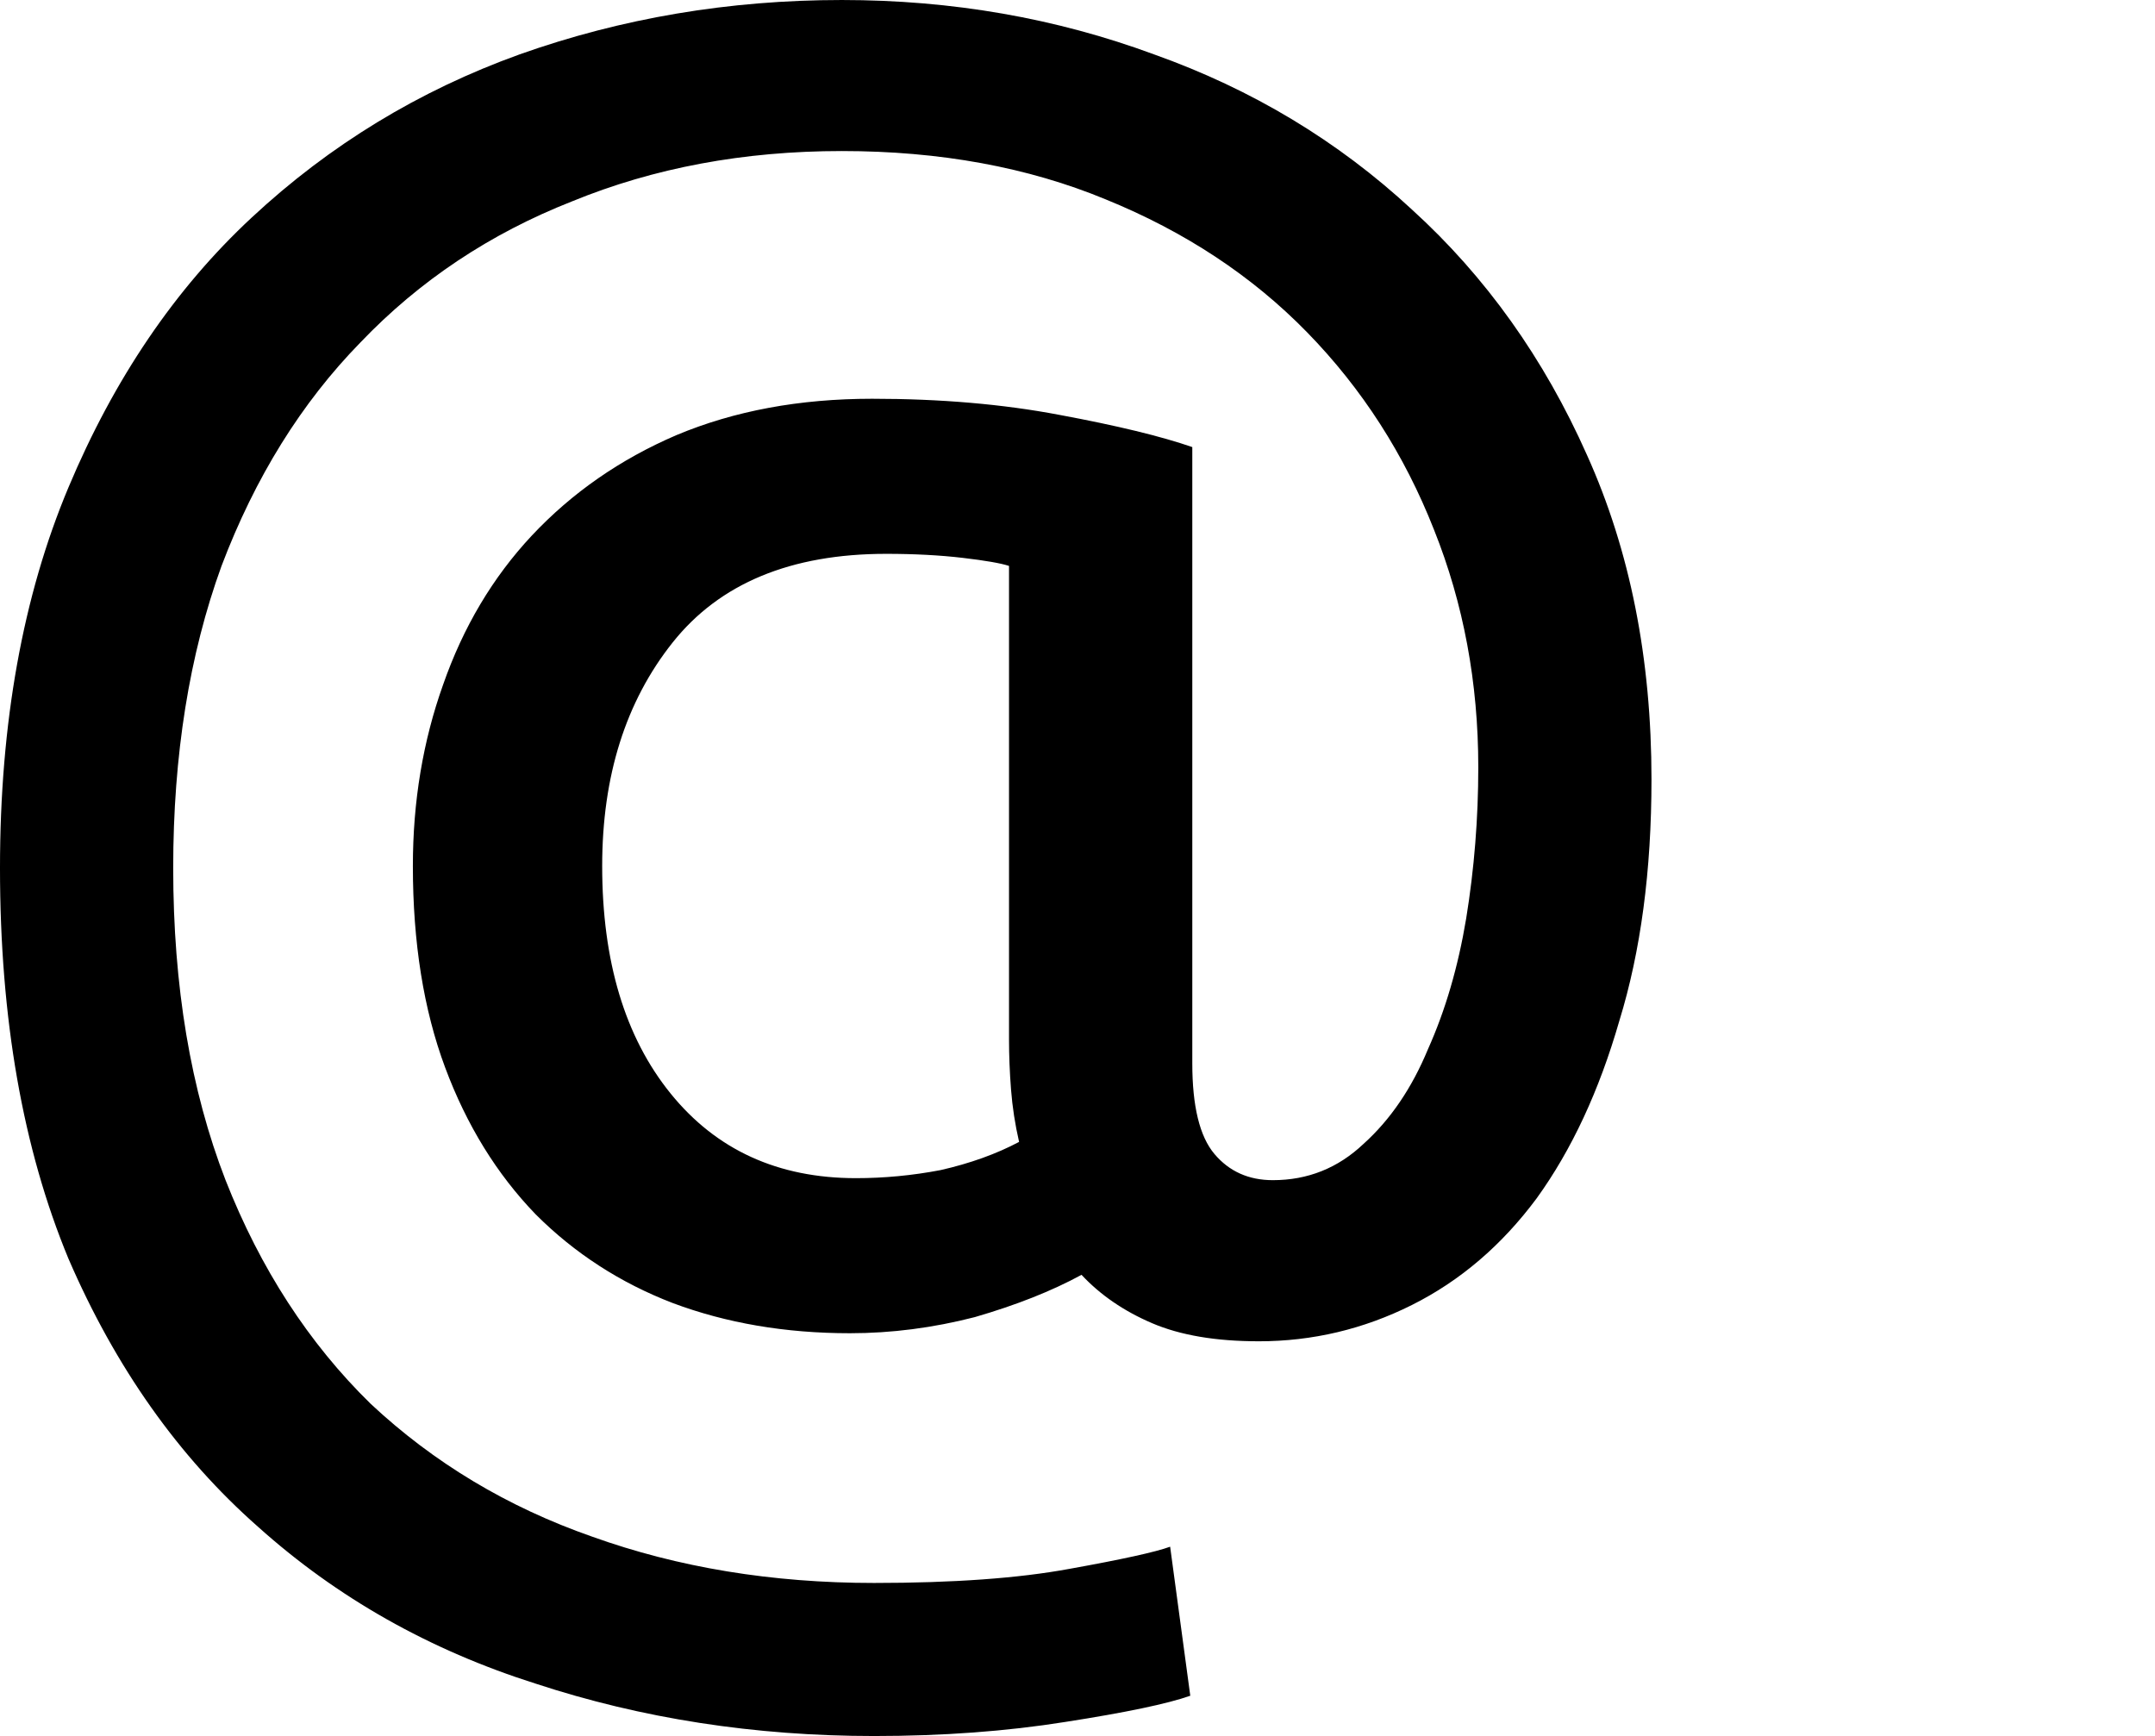 <?xml version="1.0" encoding="UTF-8" standalone="no"?>
<svg
   xmlns:dc="http://purl.org/dc/elements/1.1/"
   xmlns:cc="http://creativecommons.org/ns#"
   xmlns:rdf="http://www.w3.org/1999/02/22-rdf-syntax-ns#"
   xmlns:svg="http://www.w3.org/2000/svg"
   xmlns="http://www.w3.org/2000/svg"
   xmlns:sodipodi="http://sodipodi.sourceforge.net/DTD/sodipodi-0.dtd"
   xmlns:inkscape="http://www.inkscape.org/namespaces/inkscape"
   version="1.1"
   id="Your_Icon"
   x="0px"
   y="0px"
   width="42.8"
   height="34.48"
   viewBox="0 0 42.8 34.48"
   enable-background="new 0 0 100 100"
   xml:space="preserve"
   inkscape:version="0.48.4 r9939"
   sodipodi:docname="contact.svg"><defs
     id="defs7" /><sodipodi:namedview
     pagecolor="#ffffff"
     bordercolor="#666666"
     borderopacity="1"
     objecttolerance="10"
     gridtolerance="10"
     guidetolerance="10"
     inkscape:pageopacity="0"
     inkscape:pageshadow="2"
     inkscape:window-width="1440"
     inkscape:window-height="850"
     id="namedview5"
     showgrid="false"
     inkscape:zoom="2"
     inkscape:cx="-0.45987091"
     inkscape:cy="37.640212"
     inkscape:window-x="0"
     inkscape:window-y="25"
     inkscape:window-maximized="1"
     inkscape:current-layer="Your_Icon"
     fit-margin-top="0"
     fit-margin-left="0"
     fit-margin-right="10"
     fit-margin-bottom="0" /><g
     transform="translate(130.9,30.584)"
     style="font-size:40px;font-style:normal;font-weight:normal;line-height:125%;letter-spacing:0px;word-spacing:0px;fill:#000000;fill-opacity:1;stroke:none;font-family:Sans"
     id="flowRoot3758"><path
       d="m -105.9,-3.944 c -0.853,1.7e-6 -1.56,-0.12 -2.12,-0.36 -0.56,-0.24 -1.027,-0.56 -1.4,-0.96 -0.587,0.32 -1.293,0.6 -2.12,0.84 -0.827,0.213 -1.653,0.32 -2.48,0.32 -1.28,1.9e-6 -2.453,-0.2 -3.52,-0.6 -1.04,-0.4 -1.947,-0.987 -2.72,-1.76 -0.773,-0.8 -1.373,-1.773 -1.8,-2.92 -0.427,-1.147 -0.64,-2.48 -0.64,-4 -1e-5,-1.28 0.2,-2.48 0.6,-3.6 0.4,-1.147 0.987,-2.133 1.76,-2.96 0.8,-0.853 1.76,-1.52 2.88,-2 1.147,-0.48 2.44,-0.72 3.88,-0.72 1.36,2.1e-5 2.6,0.107 3.72,0.32 1.147,0.213 2.027,0.427 2.64,0.64 l 0,12.24 c -3e-5,0.853 0.147,1.453 0.44,1.8 0.293,0.347 0.68,0.52 1.16,0.52 0.693,4.9e-6 1.293,-0.24 1.8,-0.72 0.533,-0.48 0.96,-1.107 1.28,-1.88 0.347,-0.773 0.6,-1.64 0.76,-2.6 0.16,-0.987 0.24,-1.987 0.24,-3 -3e-5,-1.68 -0.293,-3.253 -0.88,-4.72 -0.587,-1.493 -1.427,-2.8 -2.52,-3.92 -1.093,-1.12 -2.427,-2 -4,-2.64 -1.547,-0.64 -3.293,-0.96 -5.24,-0.96 -1.947,2.5e-5 -3.733,0.333 -5.36,1 -1.627,0.64 -3.027,1.573 -4.2,2.8 -1.173,1.2 -2.093,2.68 -2.76,4.44 -0.64,1.76 -0.96,3.76 -0.96,6 -1e-5,2.347 0.347,4.413 1.04,6.2 0.693,1.76 1.653,3.24 2.88,4.44 1.253,1.173 2.72,2.053 4.4,2.64 1.707,0.613 3.573,0.92 5.6,0.92 1.573,-3.08e-6 2.867,-0.093 3.88,-0.28 1.04,-0.187 1.707,-0.333 2,-0.44 l 0.4,2.96 c -0.453,0.16 -1.28,0.333 -2.48,0.52 -1.173,0.187 -2.44,0.28 -3.8,0.28 -2.373,-6.1e-6 -4.613,-0.347 -6.72,-1.04 -2.107,-0.667 -3.947,-1.707 -5.52,-3.12 -1.573,-1.387 -2.827,-3.16 -3.76,-5.32 -0.907,-2.187 -1.36,-4.773 -1.36,-7.76 0,-2.88 0.453,-5.4 1.36,-7.56 0.907,-2.16 2.12,-3.947 3.64,-5.36 1.547,-1.44 3.32,-2.52 5.32,-3.24 2.027,-0.72 4.16,-1.08 6.4,-1.08 2.187,2.8e-5 4.253,0.36 6.2,1.08 1.947,0.693 3.653,1.72 5.12,3.08 1.467,1.333 2.627,2.96 3.48,4.88 0.853,1.893 1.28,4.04 1.28,6.44 -3.5e-5,1.813 -0.213,3.413 -0.64,4.8 -0.4,1.387 -0.947,2.56 -1.64,3.52 -0.693,0.933 -1.52,1.64 -2.48,2.12 -0.96,0.48 -1.973,0.72 -3.04,0.72 m -8,-3.24 c 0.56,5e-6 1.12,-0.053 1.68,-0.16 0.587,-0.133 1.107,-0.32 1.56,-0.56 -0.08,-0.347 -0.133,-0.693 -0.16,-1.04 -0.027,-0.347 -0.04,-0.68 -0.04,-1 l 0,-9.4 c -0.16,-0.053 -0.467,-0.107 -0.92,-0.16 -0.453,-0.053 -0.96,-0.08 -1.52,-0.08 -1.893,1.7e-5 -3.307,0.587 -4.24,1.76 -0.933,1.173 -1.4,2.653 -1.4,4.44 -1e-5,1.893 0.453,3.4 1.36,4.52 0.907,1.12 2.133,1.68 3.68,1.68"
       style="font-variant:normal;font-stretch:normal;font-family:Ubuntu;-inkscape-font-specification:Ubuntu"
       id="path3767"
       inkscape:connector-curvature="0" /></g></svg>